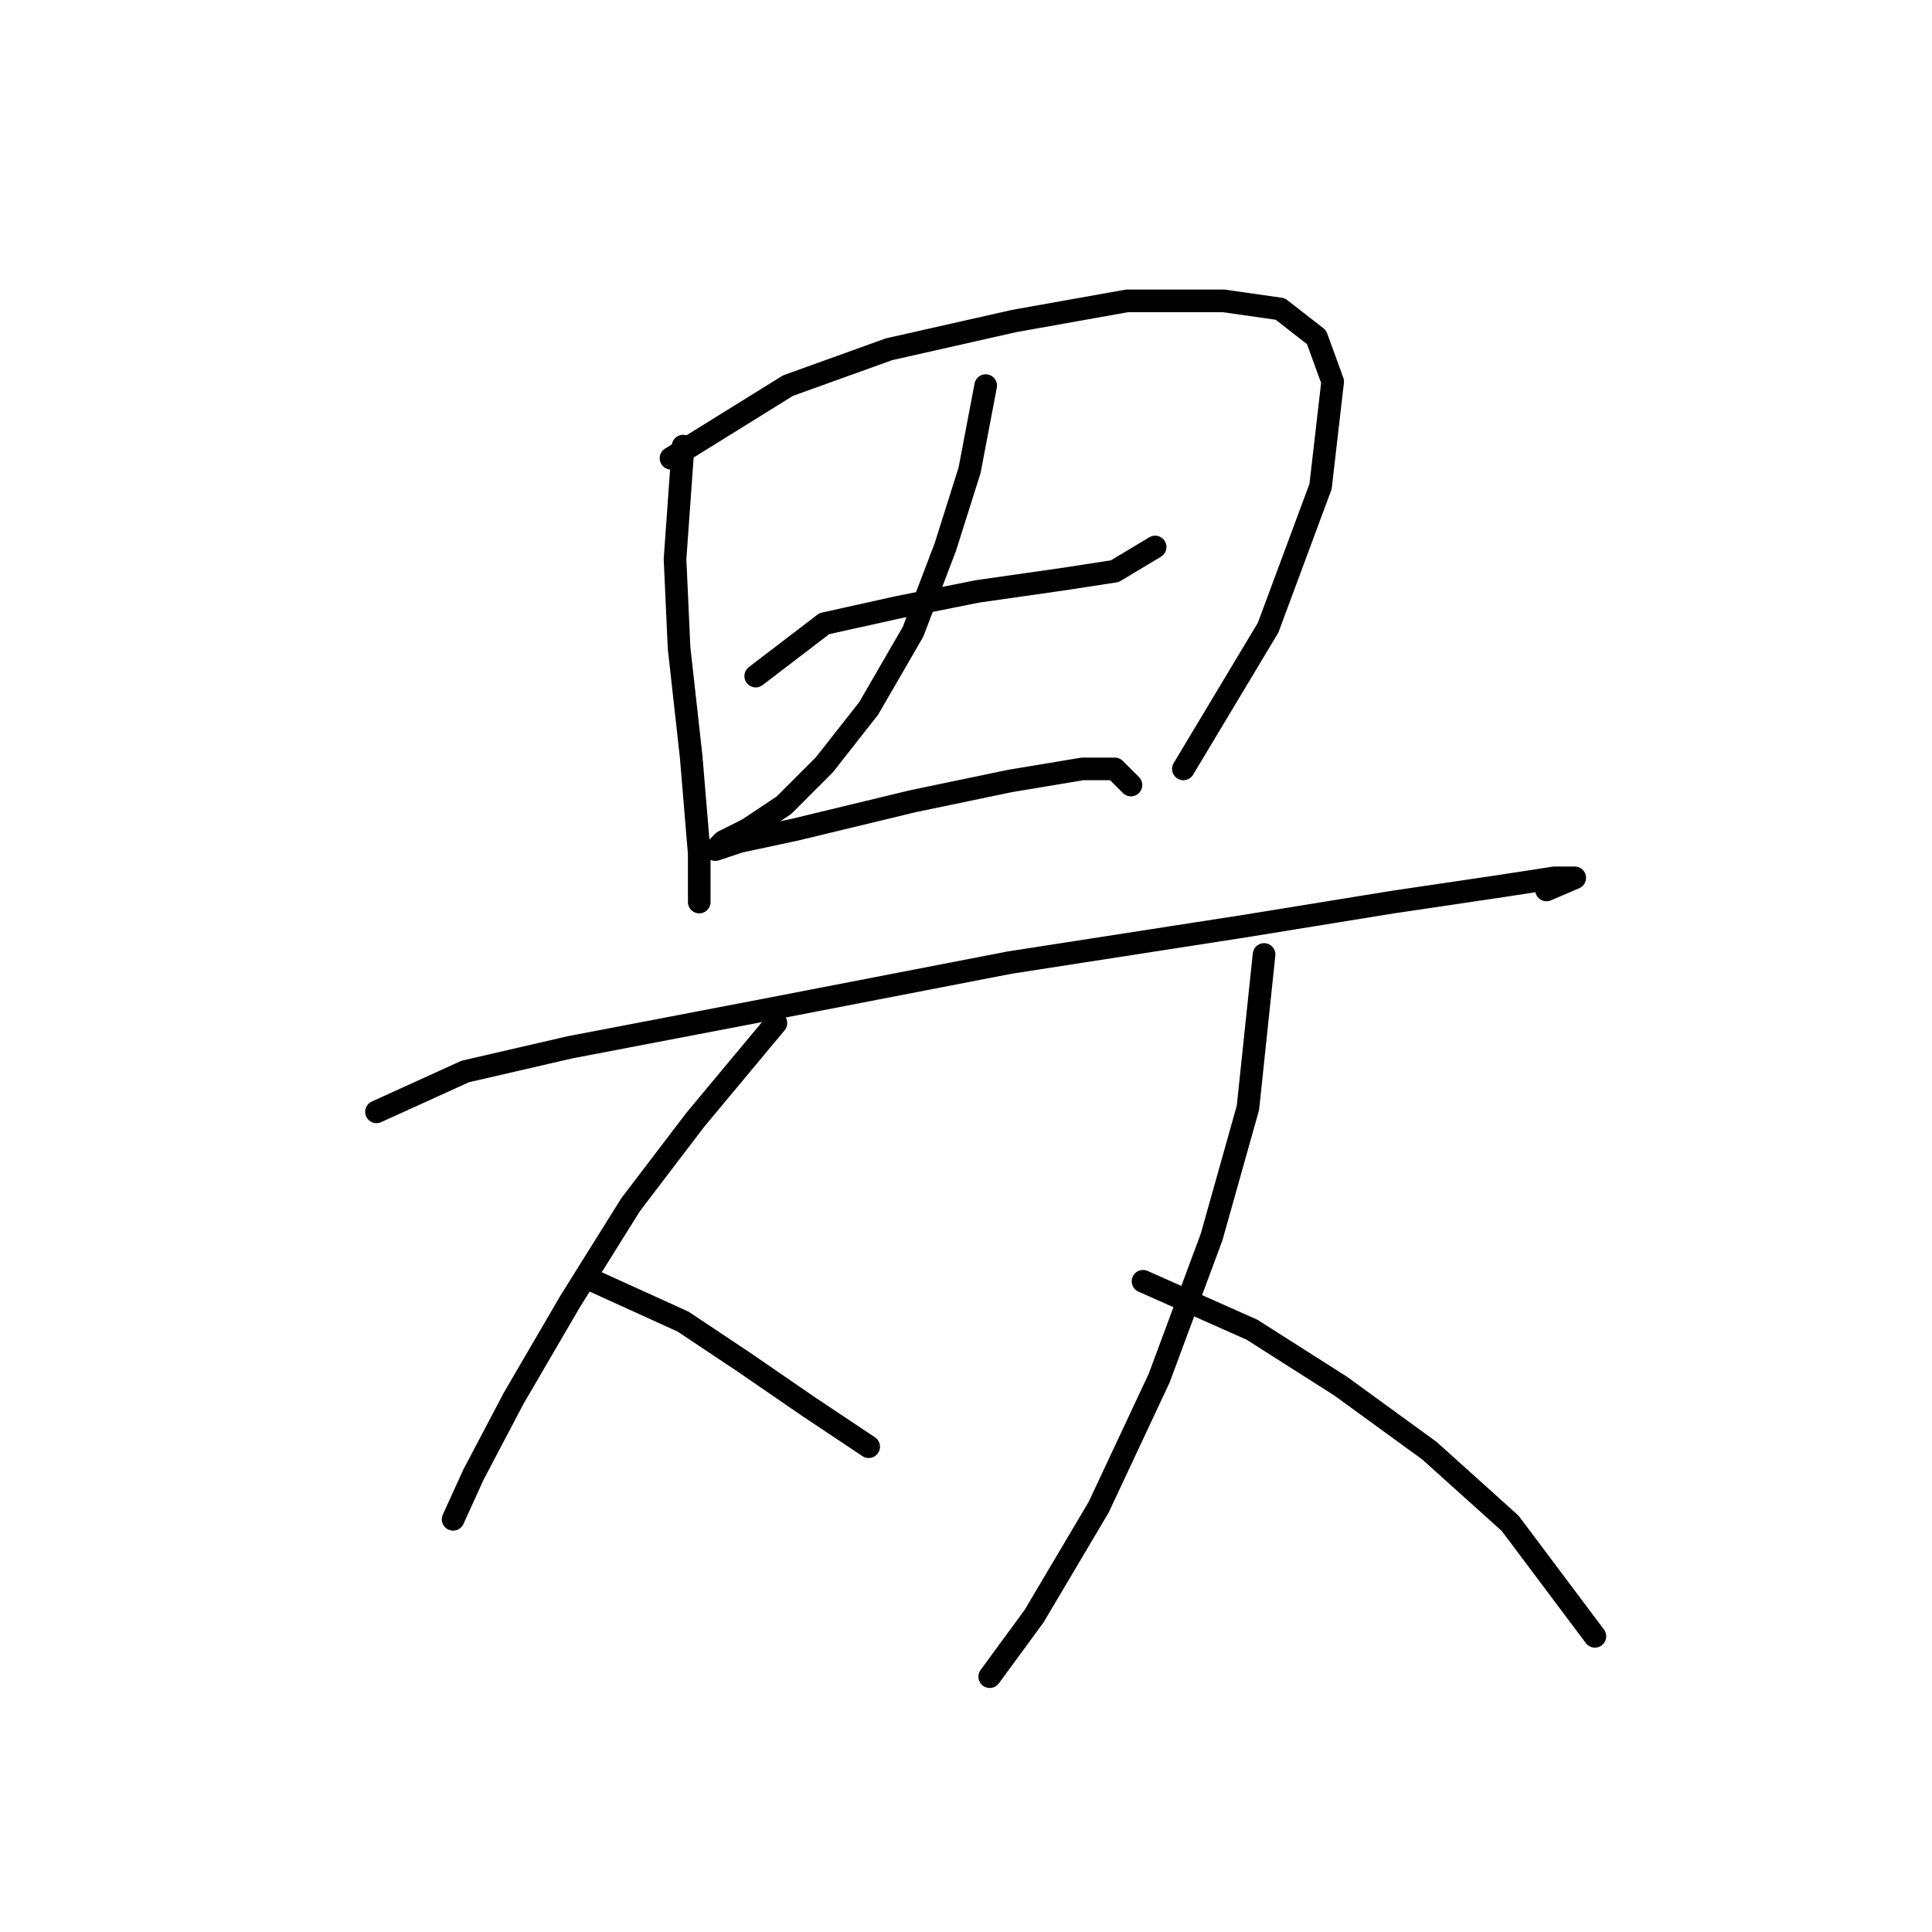 <?xml version="1.0" standalone="no"?>
    <svg width="256" height="256" xmlns="http://www.w3.org/2000/svg" version="1.1">
    <polyline stroke="black" stroke-width="3" stroke-linecap="round" fill="transparent" stroke-linejoin="round" points="90.514 59.115 89.445 74.084 89.98 85.845 91.584 100.279 92.653 113.109 92.653 119.524 92.653 119.524 " />
        <polyline stroke="black" stroke-width="3" stroke-linecap="round" fill="transparent" stroke-linejoin="round" points="88.911 60.719 104.414 51.096 117.779 46.284 134.351 42.542 149.32 39.869 162.15 39.869 169.635 40.938 174.446 44.681 176.585 50.561 174.981 64.461 168.031 83.172 156.804 101.883 156.804 101.883 " />
        <polyline stroke="black" stroke-width="3" stroke-linecap="round" fill="transparent" stroke-linejoin="round" points="100.137 89.587 109.225 82.637 118.848 80.499 129.54 78.36 140.767 76.757 147.716 75.687 153.062 72.48 153.062 72.48 " />
        <polyline stroke="black" stroke-width="3" stroke-linecap="round" fill="transparent" stroke-linejoin="round" points="130.609 51.096 128.471 62.322 125.263 72.48 120.986 83.706 115.106 93.864 109.225 101.348 103.879 106.694 99.068 109.902 95.86 111.505 94.791 112.575 97.999 111.505 105.483 109.902 120.986 106.159 133.817 103.486 143.44 101.883 147.716 101.883 149.855 104.021 149.855 104.021 " />
        <polyline stroke="black" stroke-width="3" stroke-linecap="round" fill="transparent" stroke-linejoin="round" points="49.885 147.323 61.646 141.977 75.546 138.77 100.672 133.958 133.817 127.543 164.823 122.732 184.604 119.524 199.038 117.386 205.987 116.317 208.66 116.317 204.918 117.921 204.918 117.921 " />
        <polyline stroke="black" stroke-width="3" stroke-linecap="round" fill="transparent" stroke-linejoin="round" points="102.81 135.562 92.118 148.393 83.565 159.619 75.546 172.45 68.061 185.28 62.715 195.437 60.042 201.318 60.042 201.318 " />
        <polyline stroke="black" stroke-width="3" stroke-linecap="round" fill="transparent" stroke-linejoin="round" points="78.753 169.777 90.514 175.122 98.533 180.468 107.087 186.349 115.106 191.695 115.106 191.695 " />
        <polyline stroke="black" stroke-width="3" stroke-linecap="round" fill="transparent" stroke-linejoin="round" points="167.496 126.474 165.358 146.789 160.547 163.896 153.597 182.607 145.578 199.714 137.024 214.148 131.144 222.167 131.144 222.167 " />
        <polyline stroke="black" stroke-width="3" stroke-linecap="round" fill="transparent" stroke-linejoin="round" points="151.458 169.777 165.893 176.192 177.654 183.676 189.415 192.23 200.107 201.852 211.333 216.821 211.333 216.821 " />
        </svg>